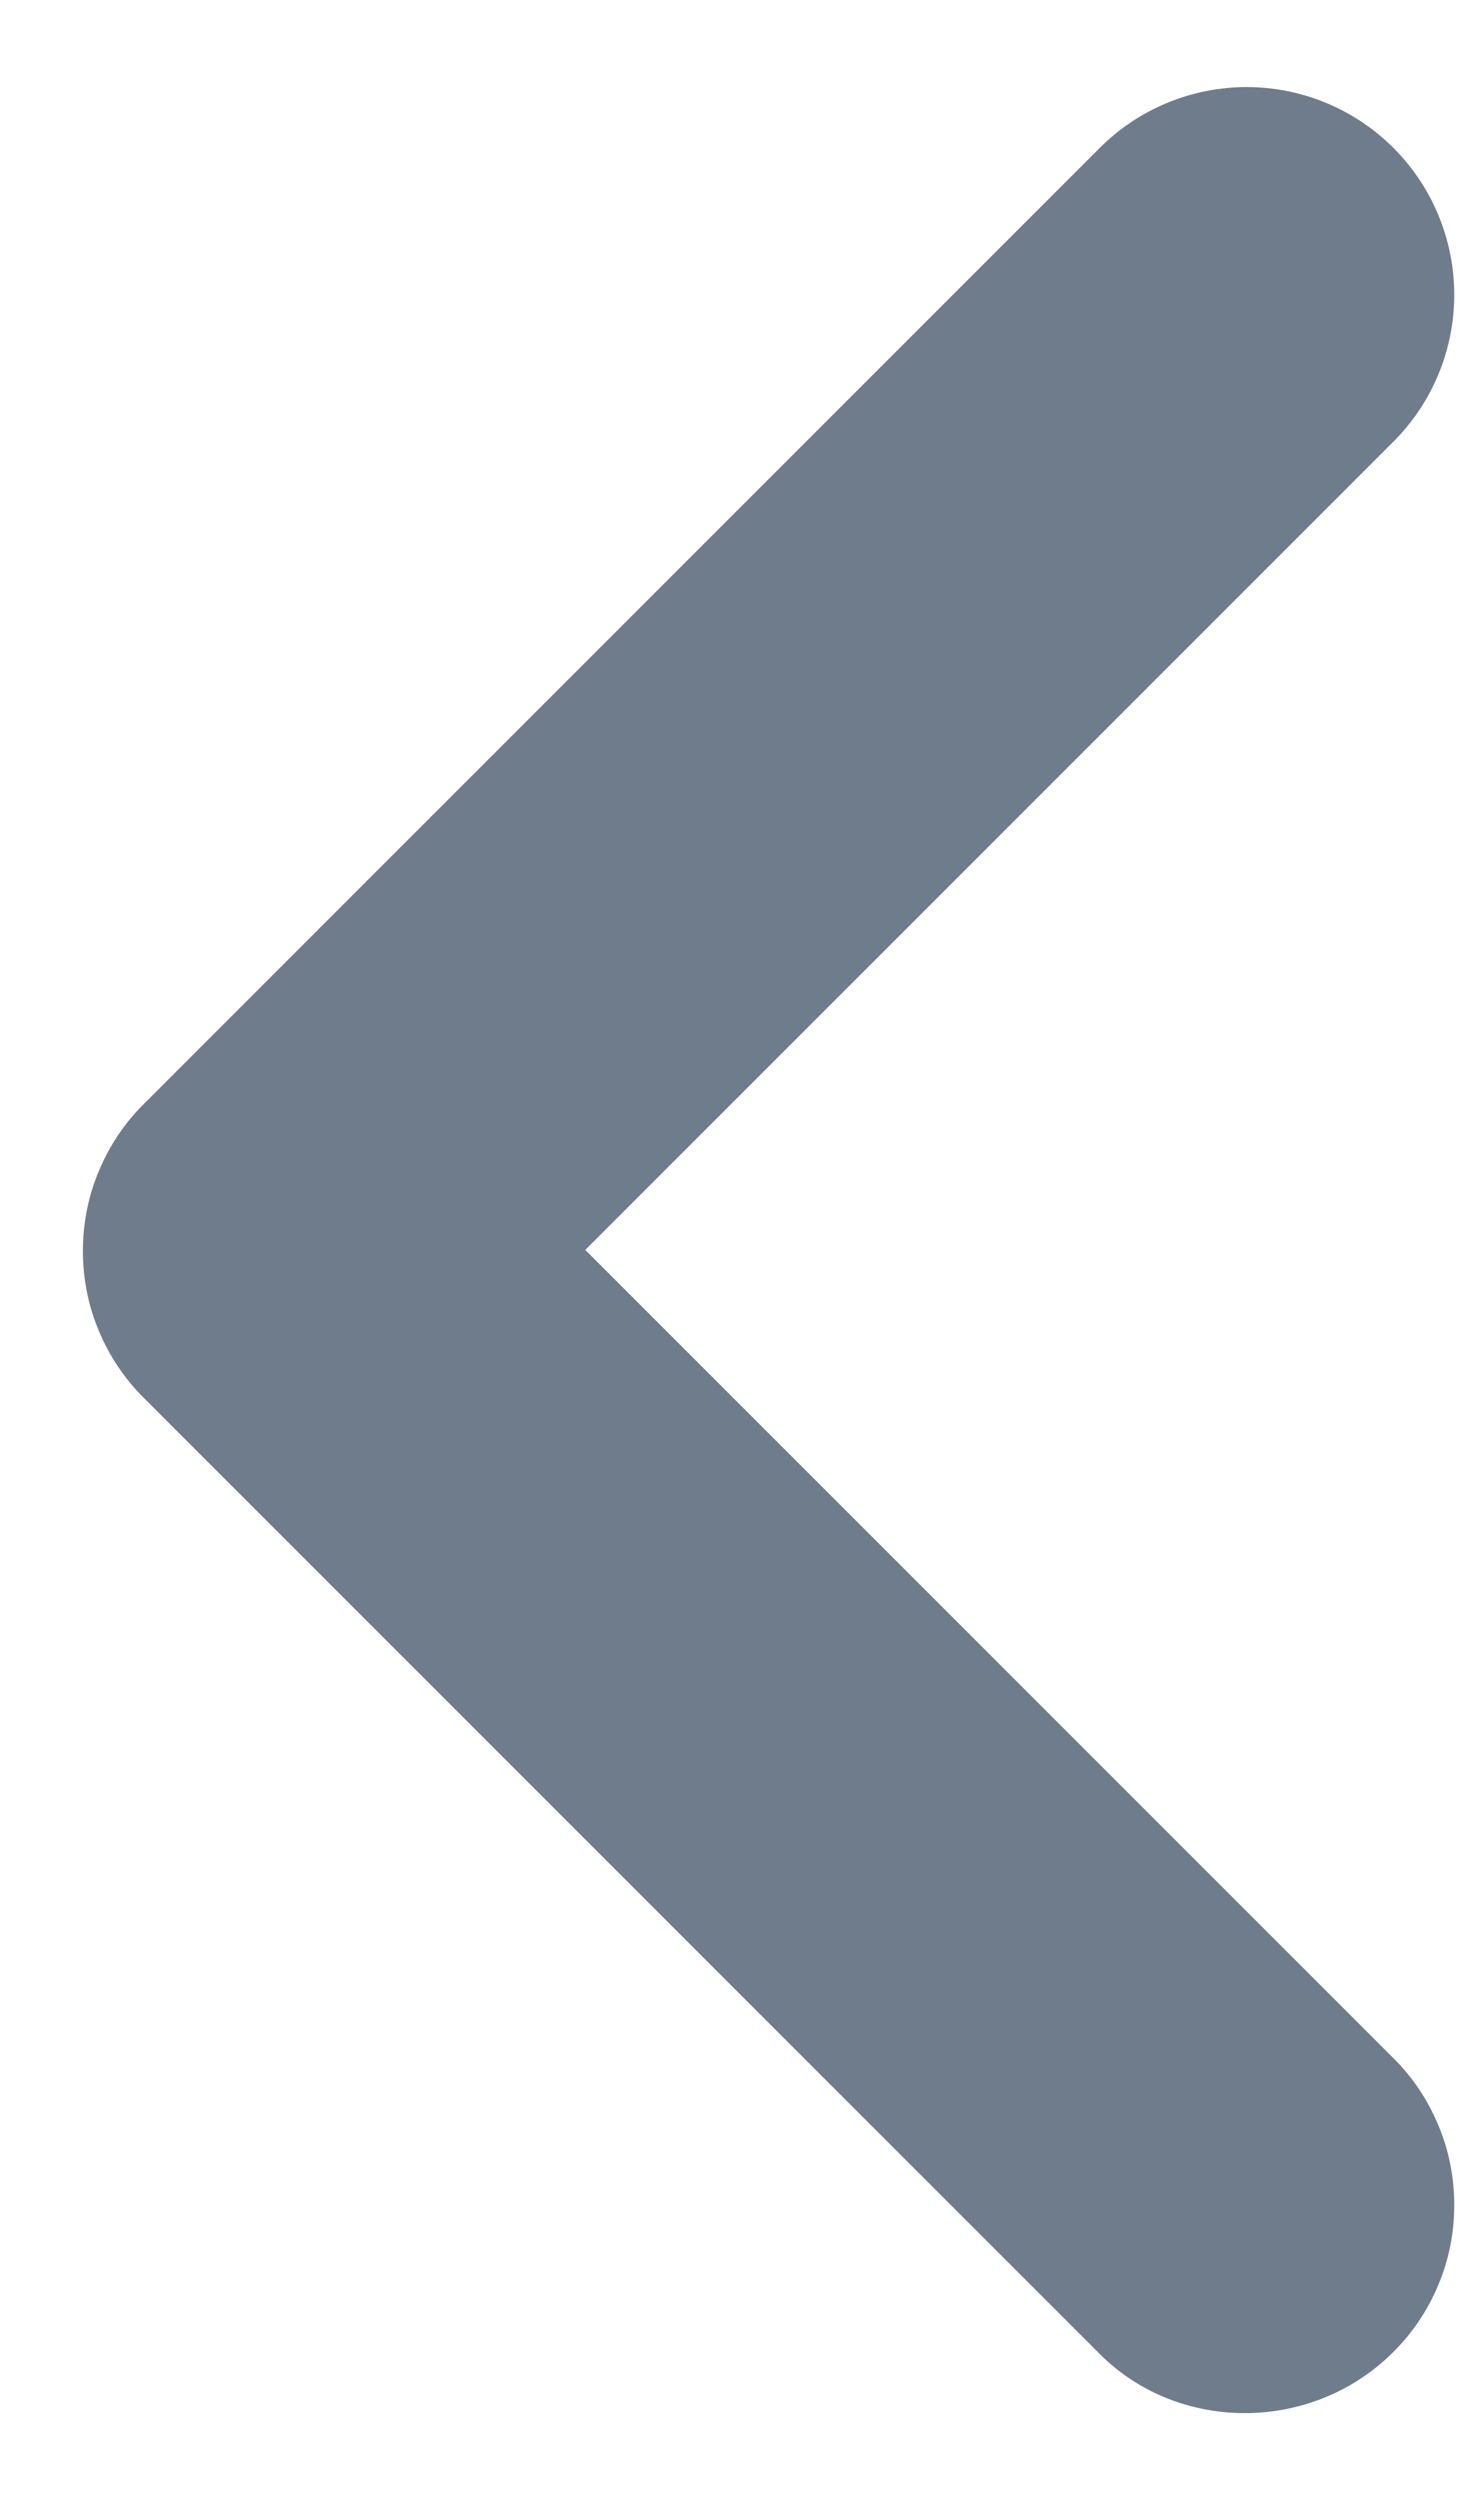 <svg width="7" height="12" viewBox="0 0 7 12" fill="none" xmlns="http://www.w3.org/2000/svg">
<path d="M6.69 11.29C6.783 11.197 6.856 11.088 6.906 10.967C6.957 10.846 6.982 10.716 6.982 10.585C6.982 10.454 6.957 10.324 6.906 10.203C6.856 10.082 6.783 9.972 6.69 9.88L2.81 6L6.69 2.12C6.877 1.933 6.982 1.679 6.982 1.415C6.982 1.151 6.877 0.897 6.69 0.71C6.503 0.523 6.249 0.418 5.985 0.418C5.721 0.418 5.467 0.523 5.28 0.71L0.69 5.3C0.597 5.392 0.524 5.502 0.474 5.623C0.423 5.744 0.398 5.874 0.398 6.005C0.398 6.136 0.423 6.266 0.474 6.387C0.524 6.508 0.597 6.617 0.69 6.71L5.28 11.3C5.66 11.68 6.3 11.68 6.69 11.29Z" fill="#6F7C8C"/>
</svg>
